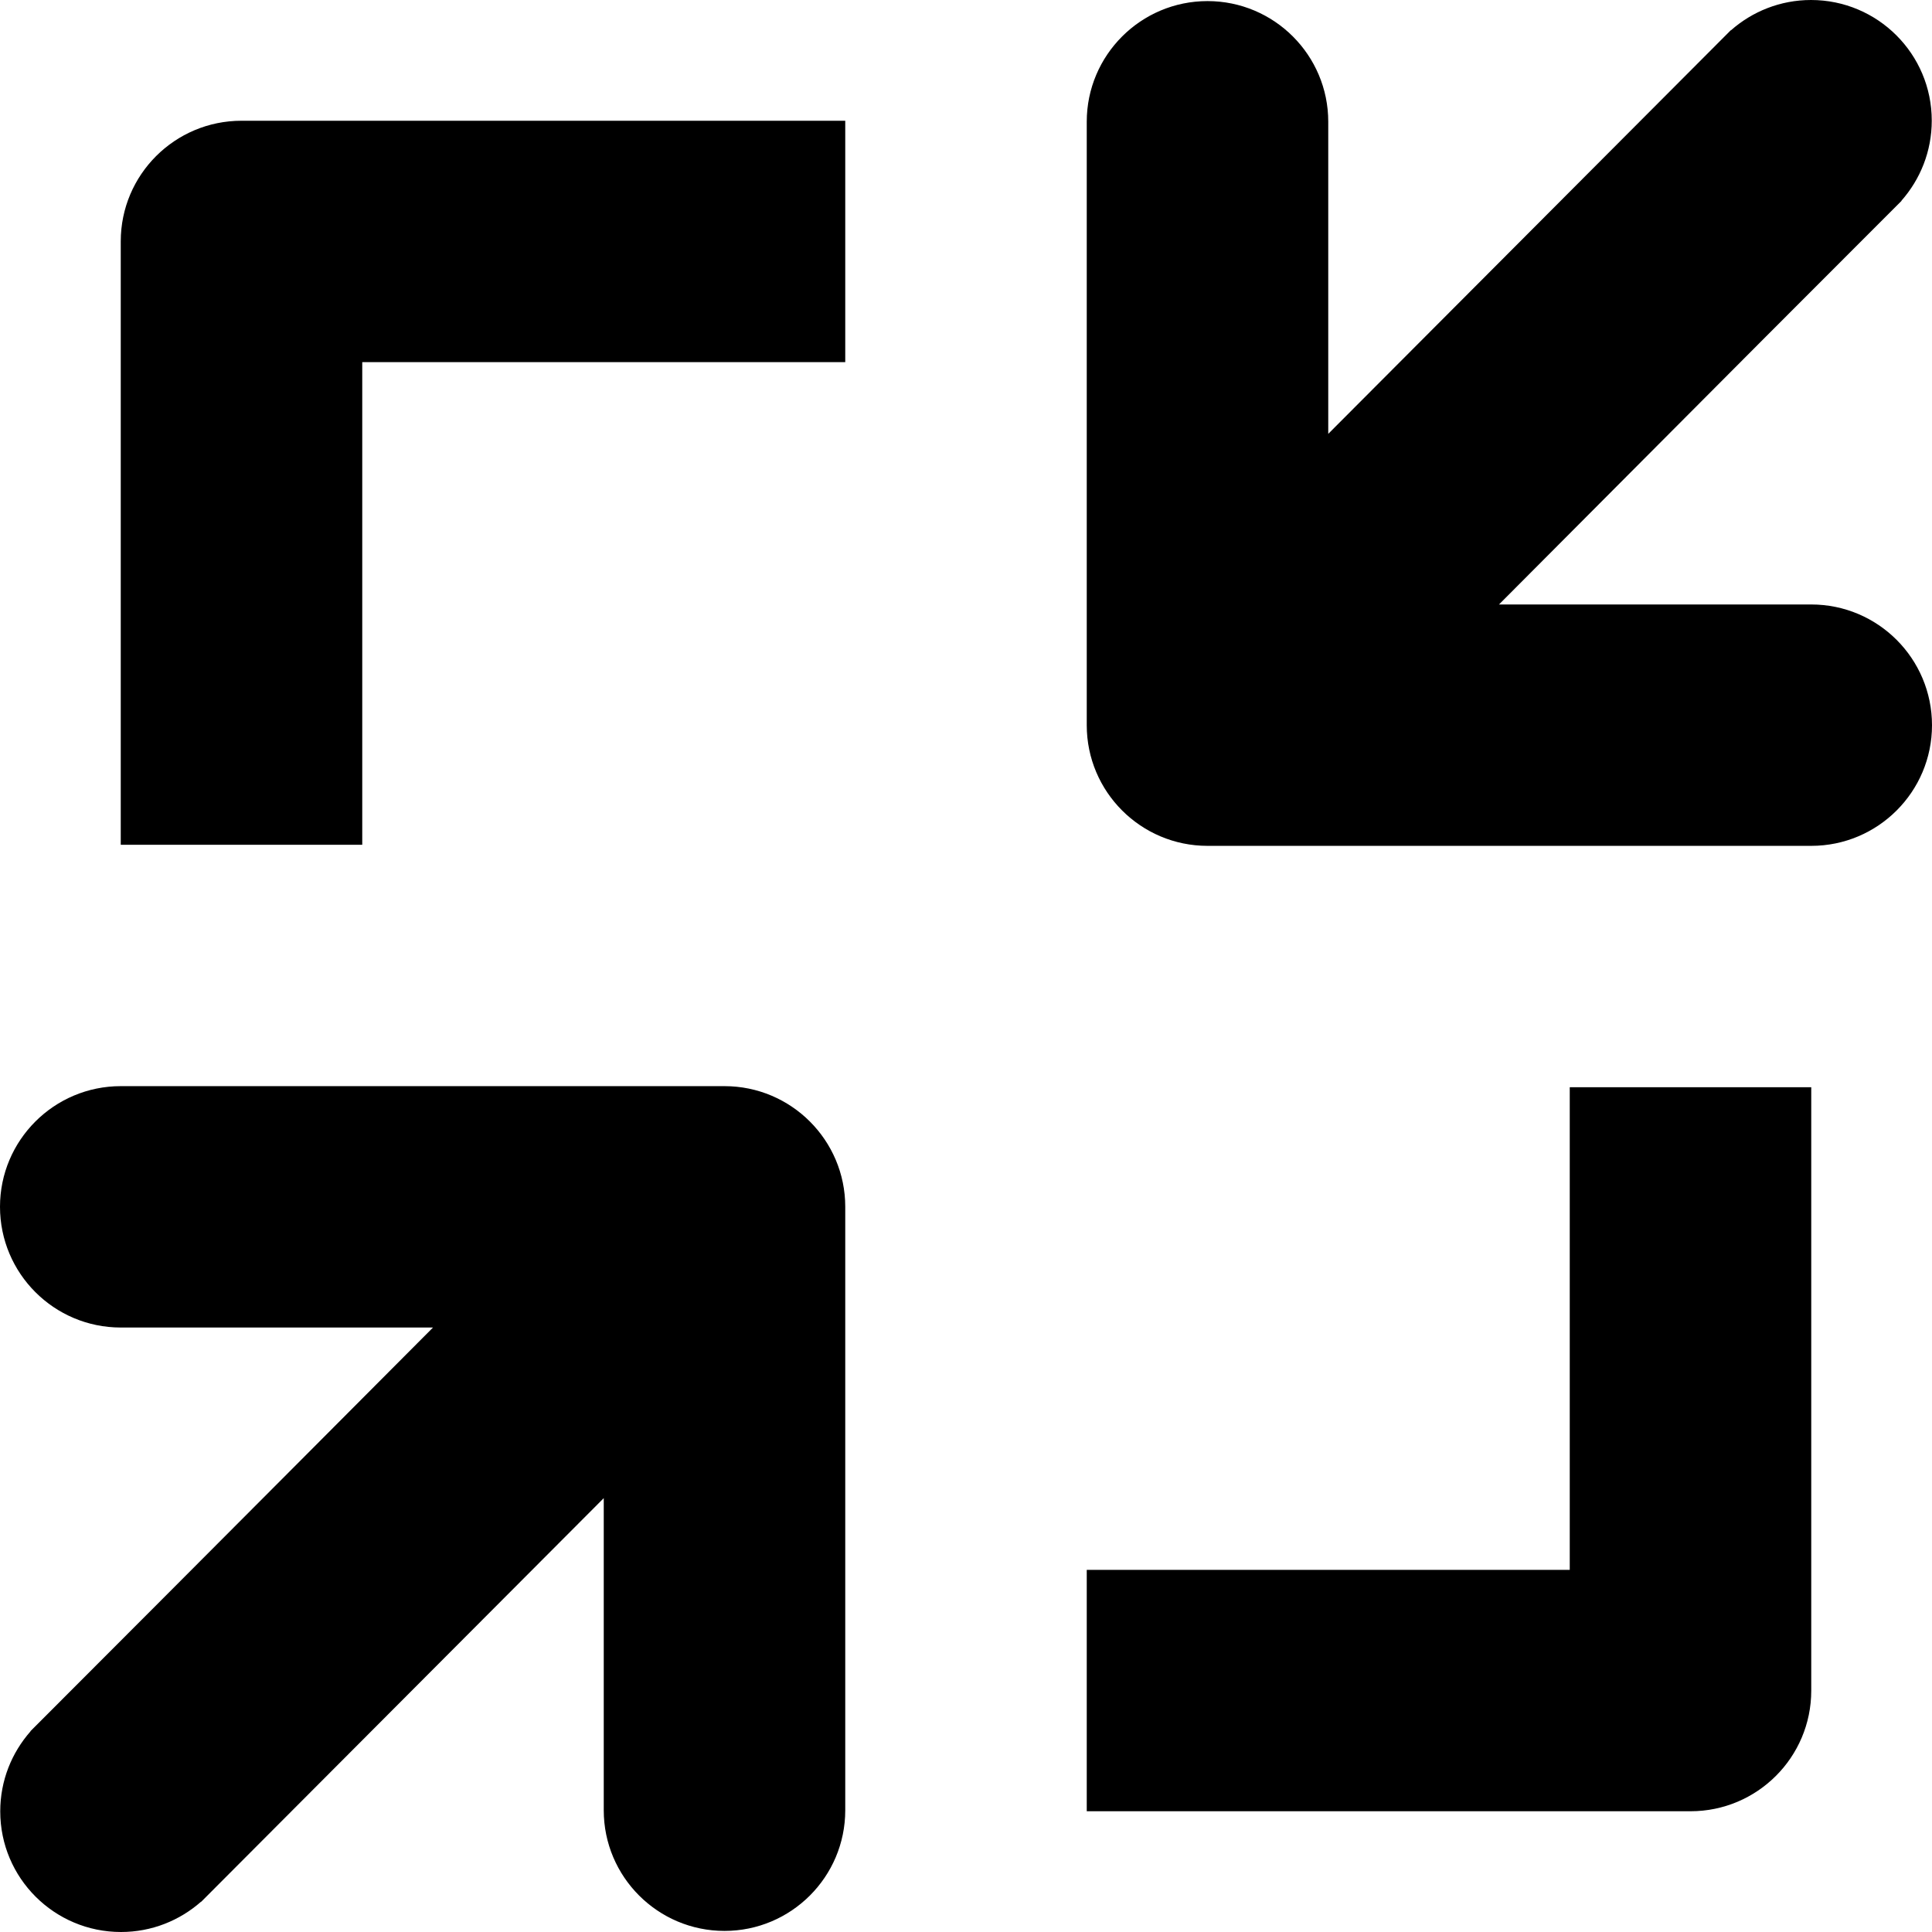 <svg width="16" height="16" viewBox="0 0 16 16">
<path d="M15 5.006C15.552 5.006 16 5.454 16 6.006C16 6.557 15.552 7.005 15 7.005L14.984 7.005L10 7.005C9.448 7.005 9 6.557 9 6.006L9 1.008C9 0.457 9.448 0.009 10 0.009C10.552 0.009 11 0.457 11 1.008V3.593L14.334 0.25L14.335 0.251C14.512 0.095 14.744 0 14.998 0C15.55 0 15.998 0.447 15.998 0.999C15.998 1.253 15.903 1.485 15.747 1.662L15.748 1.663C14.999 2.411 14.252 3.161 13.505 3.911L13.503 3.913C13.14 4.278 12.777 4.642 12.414 5.006L15 5.006Z"/>
<path d="M14 15L9 15L9 13.001H13V9.004L15 9.004L15 14.001C15 14.553 14.552 15 14 15Z"/>
<path d="M2 1H7V2.999H3V6.996H1V1.999C1 1.447 1.448 1 2 1Z"/>
<path d="M1 10.994C0.448 10.994 0 10.546 0 9.994C0 9.443 0.448 8.995 1 8.995L1.016 8.995H6C6.552 8.995 7 9.443 7 9.994V14.992C7 15.543 6.552 15.991 6 15.991C5.448 15.991 5 15.543 5 14.992V12.407L1.666 15.75L1.665 15.749C1.488 15.905 1.256 16 1.002 16C0.45 16 0.002 15.553 0.002 15.001C0.002 14.746 0.097 14.515 0.253 14.338L0.252 14.337C1 13.589 1.747 12.839 2.494 12.09L2.495 12.089C2.858 11.724 3.222 11.359 3.586 10.994L1 10.994Z"/>
</svg>
